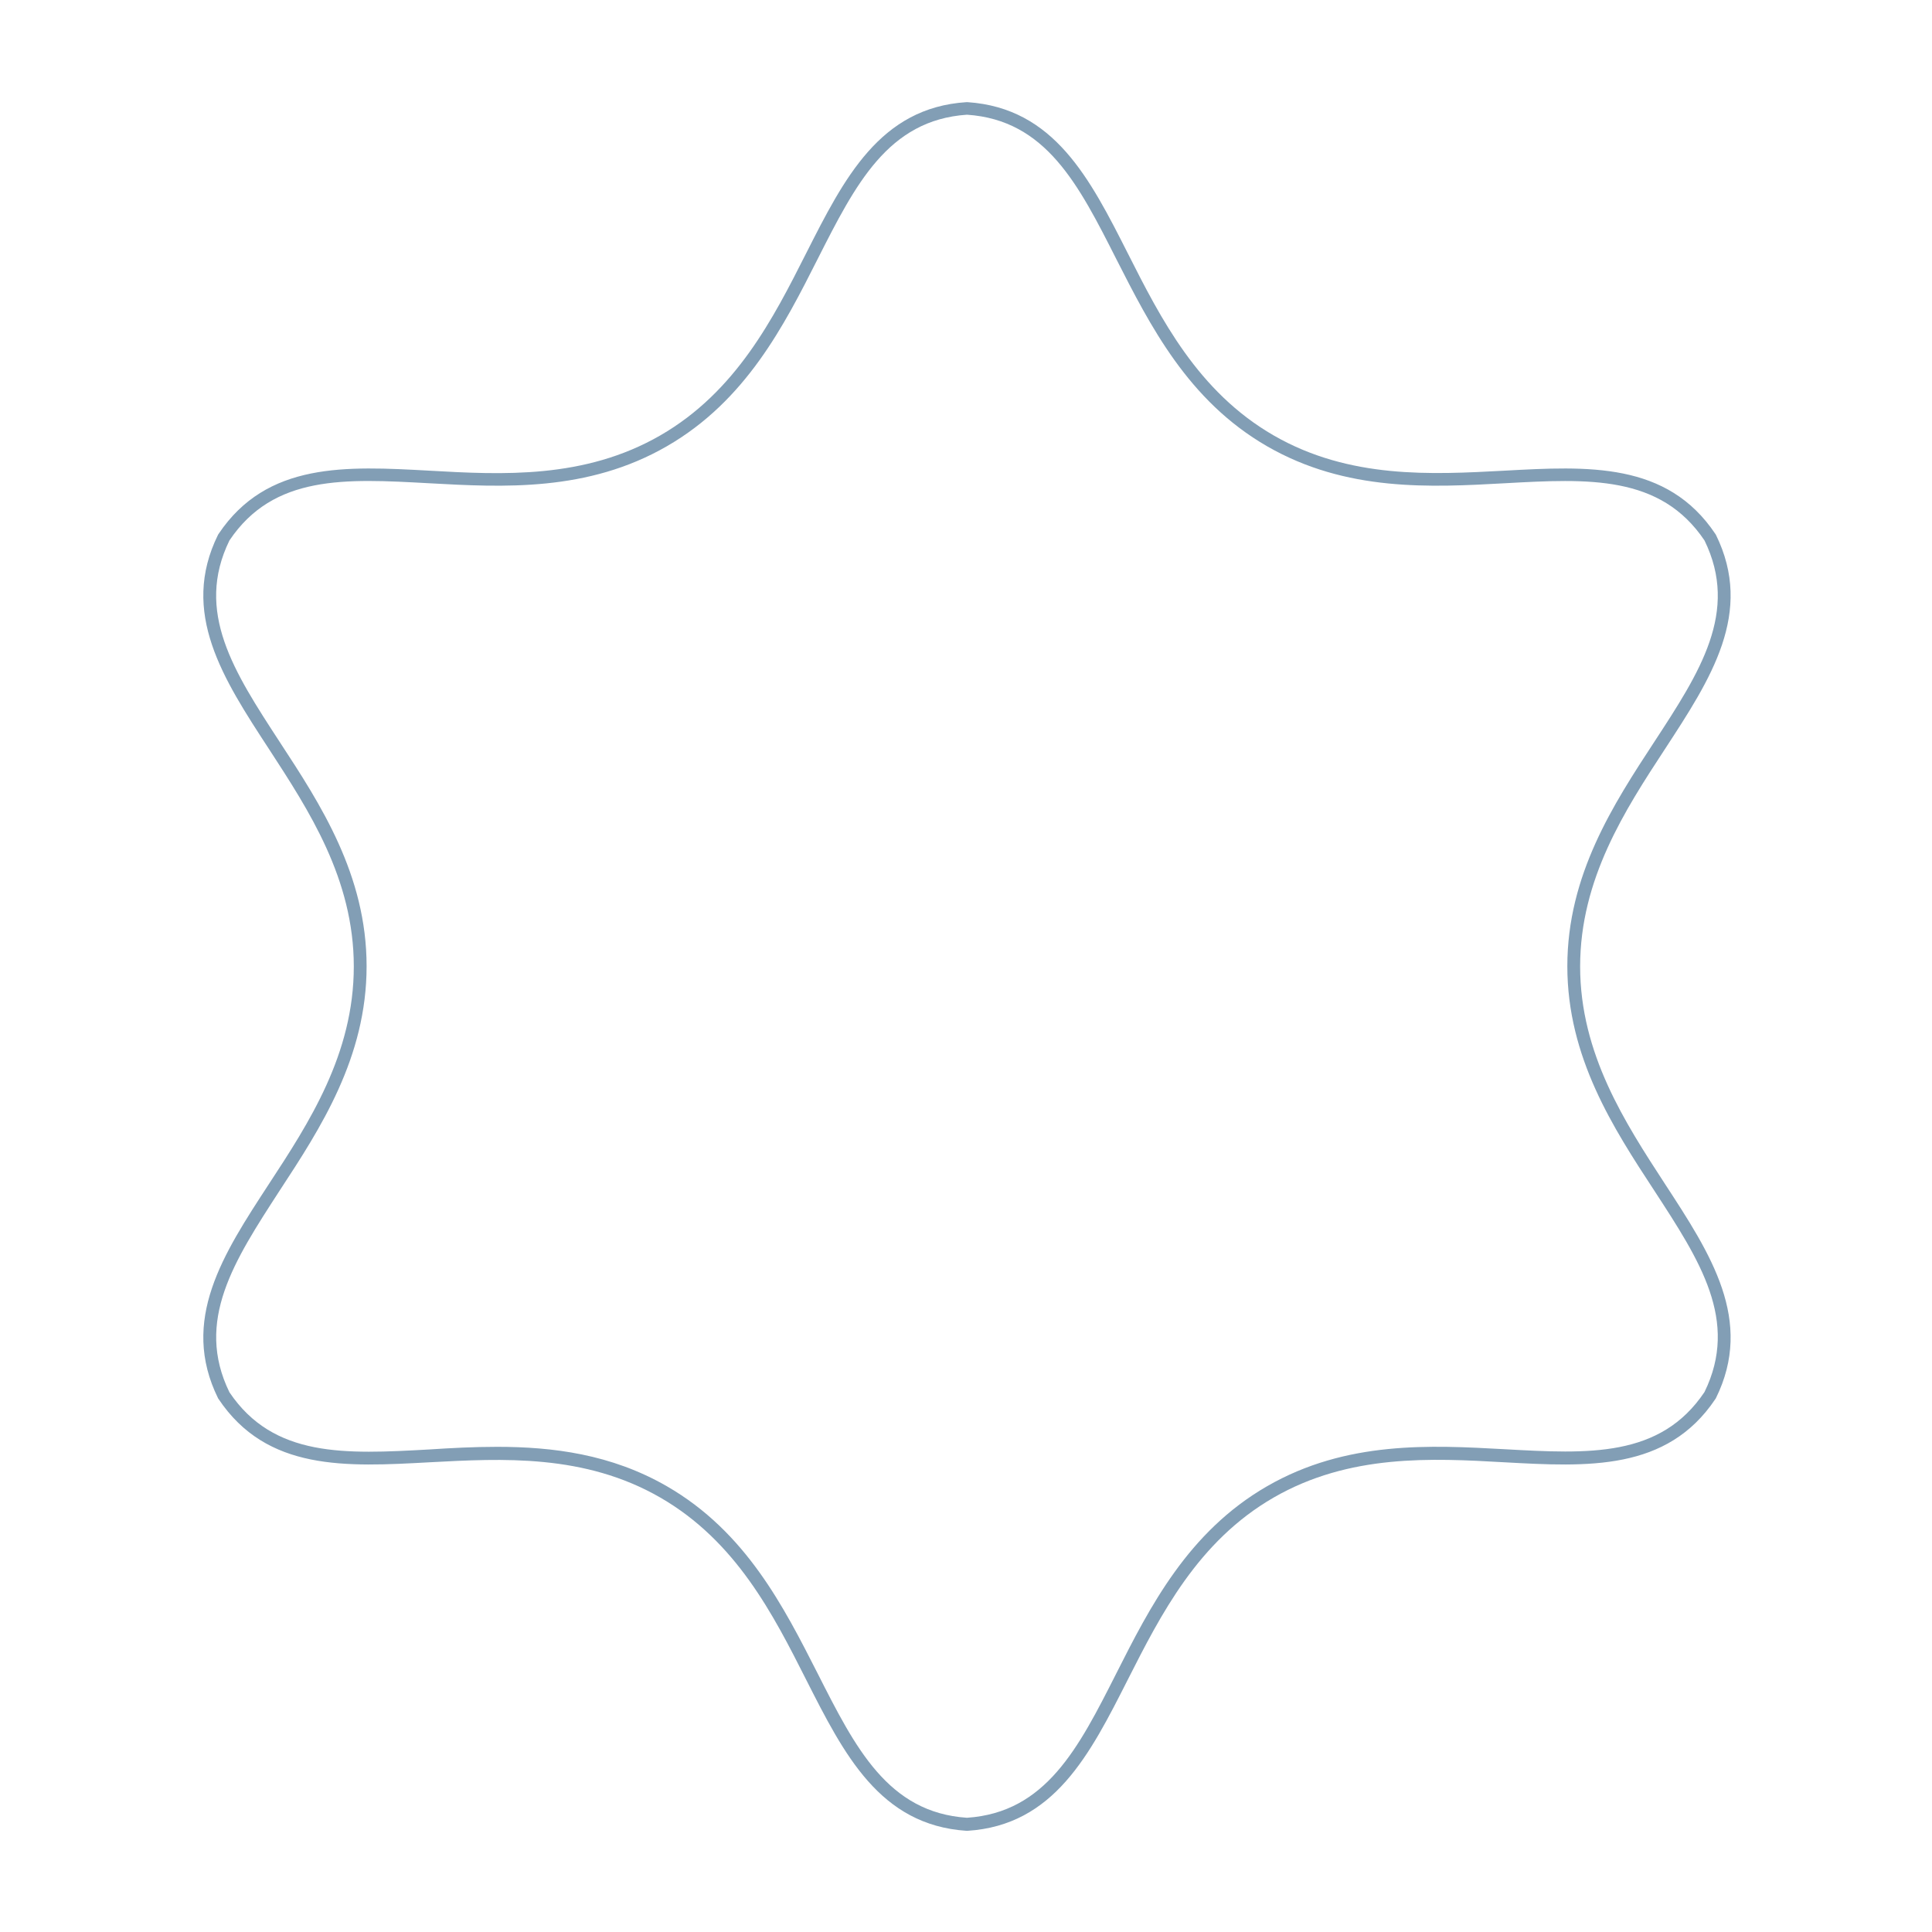 <?xml version="1.0" encoding="utf-8"?>
<!-- Generator: Adobe Illustrator 19.2.1, SVG Export Plug-In . SVG Version: 6.00 Build 0)  -->
<svg version="1.1" baseProfile="basic" xmlns="http://www.w3.org/2000/svg" xmlns:xlink="http://www.w3.org/1999/xlink" x="0px"
	 y="0px" width="800px" height="800px" viewBox="0 0 800 800" xml:space="preserve">
<style type="text/css">
	.st0{fill:#EB1C24;}
	.st1{fill:#DC2F39;}
	.st2{fill:#CD414D;}
	.st3{fill:#BE5462;}
	.st4{fill:#AF6677;}
	.st5{fill:#A0798C;}
	.st6{fill:#918BA0;}
	.st7{fill:#829EB5;}
	.st8{display:none;}
</style>
<g id="Layer_1">
	<g>
		<path class="st7" d="M400.4,758.1l-0.2,0c-35.9-2.4-50.7-31.6-66.4-62.6c-13.6-26.9-29-57.3-60.4-75.4
			c-31.4-18.1-65.4-16.2-95.5-14.6c-34.7,1.9-67.4,3.7-87.4-26.2l-0.2-0.3c-15.9-32.3,2.1-59.7,21.1-88.8
			c16.5-25.2,35.1-53.7,35.1-90s-18.7-64.8-35.1-90c-19-29.1-37-56.6-21.1-88.8l0.2-0.3c20-29.9,52.8-28.1,87.4-26.2
			c30,1.7,64.1,3.5,95.5-14.6c31.4-18.1,46.8-48.5,60.4-75.4c15.7-31,30.5-60.3,66.4-62.6l0.2,0l0.2,0c35.9,2.4,50.7,31.6,66.4,62.6
			c13.6,26.9,29,57.3,60.4,75.4c31.4,18.1,65.4,16.2,95.5,14.6c34.7-1.9,67.4-3.7,87.4,26.2l0.2,0.3c15.9,32.3-2.1,59.7-21.1,88.8
			c-16.5,25.2-35.1,53.8-35.1,90s18.7,64.8,35.1,90c19,29.1,37,56.6,21.1,88.8l-0.2,0.3c-20,29.9-52.8,28.1-87.4,26.2
			c-30.1-1.7-64.1-3.5-95.5,14.6c-31.4,18.1-46.8,48.6-60.4,75.4c-15.7,31-30.5,60.3-66.4,62.6L400.4,758.1z M205.8,599.1
			c23,0,47.2,3,70.3,16.3c32.8,18.9,48.5,50.1,62.5,77.6c15.6,30.8,29.1,57.5,61.8,59.7c32.7-2.2,46.2-28.9,61.8-59.7
			c13.9-27.5,29.7-58.7,62.5-77.6c32.8-18.9,67.7-17,98.5-15.3c34.5,1.9,64.3,3.6,82.6-23.7c14.4-29.5-1.9-54.4-20.8-83.4
			c-16.9-25.8-36-55.1-36-92.9s19.1-67.1,36-92.9c18.9-28.9,35.2-53.9,20.8-83.4c-18.3-27.2-48.1-25.6-82.6-23.7
			c-30.8,1.7-65.7,3.6-98.5-15.3c-32.8-18.9-48.5-50.1-62.5-77.6c-15.6-30.8-29.1-57.5-61.8-59.7c-32.7,2.2-46.2,28.9-61.8,59.7
			c-13.9,27.5-29.7,58.7-62.5,77.6c-32.8,18.9-67.7,17-98.5,15.3c-34.5-1.9-64.3-3.6-82.6,23.7c-14.4,29.5,1.9,54.4,20.8,83.4
			c16.9,25.8,36,55.1,36,92.9s-19.1,67.1-36,92.9C97,522,80.6,547,95,576.5c18.3,27.2,48.1,25.6,82.6,23.7
			C186.7,599.6,196.2,599.1,205.8,599.1z"/>
	</g>
</g>
<g id="Export_Symbol_Settings" class="st8">
</g>
</svg>
